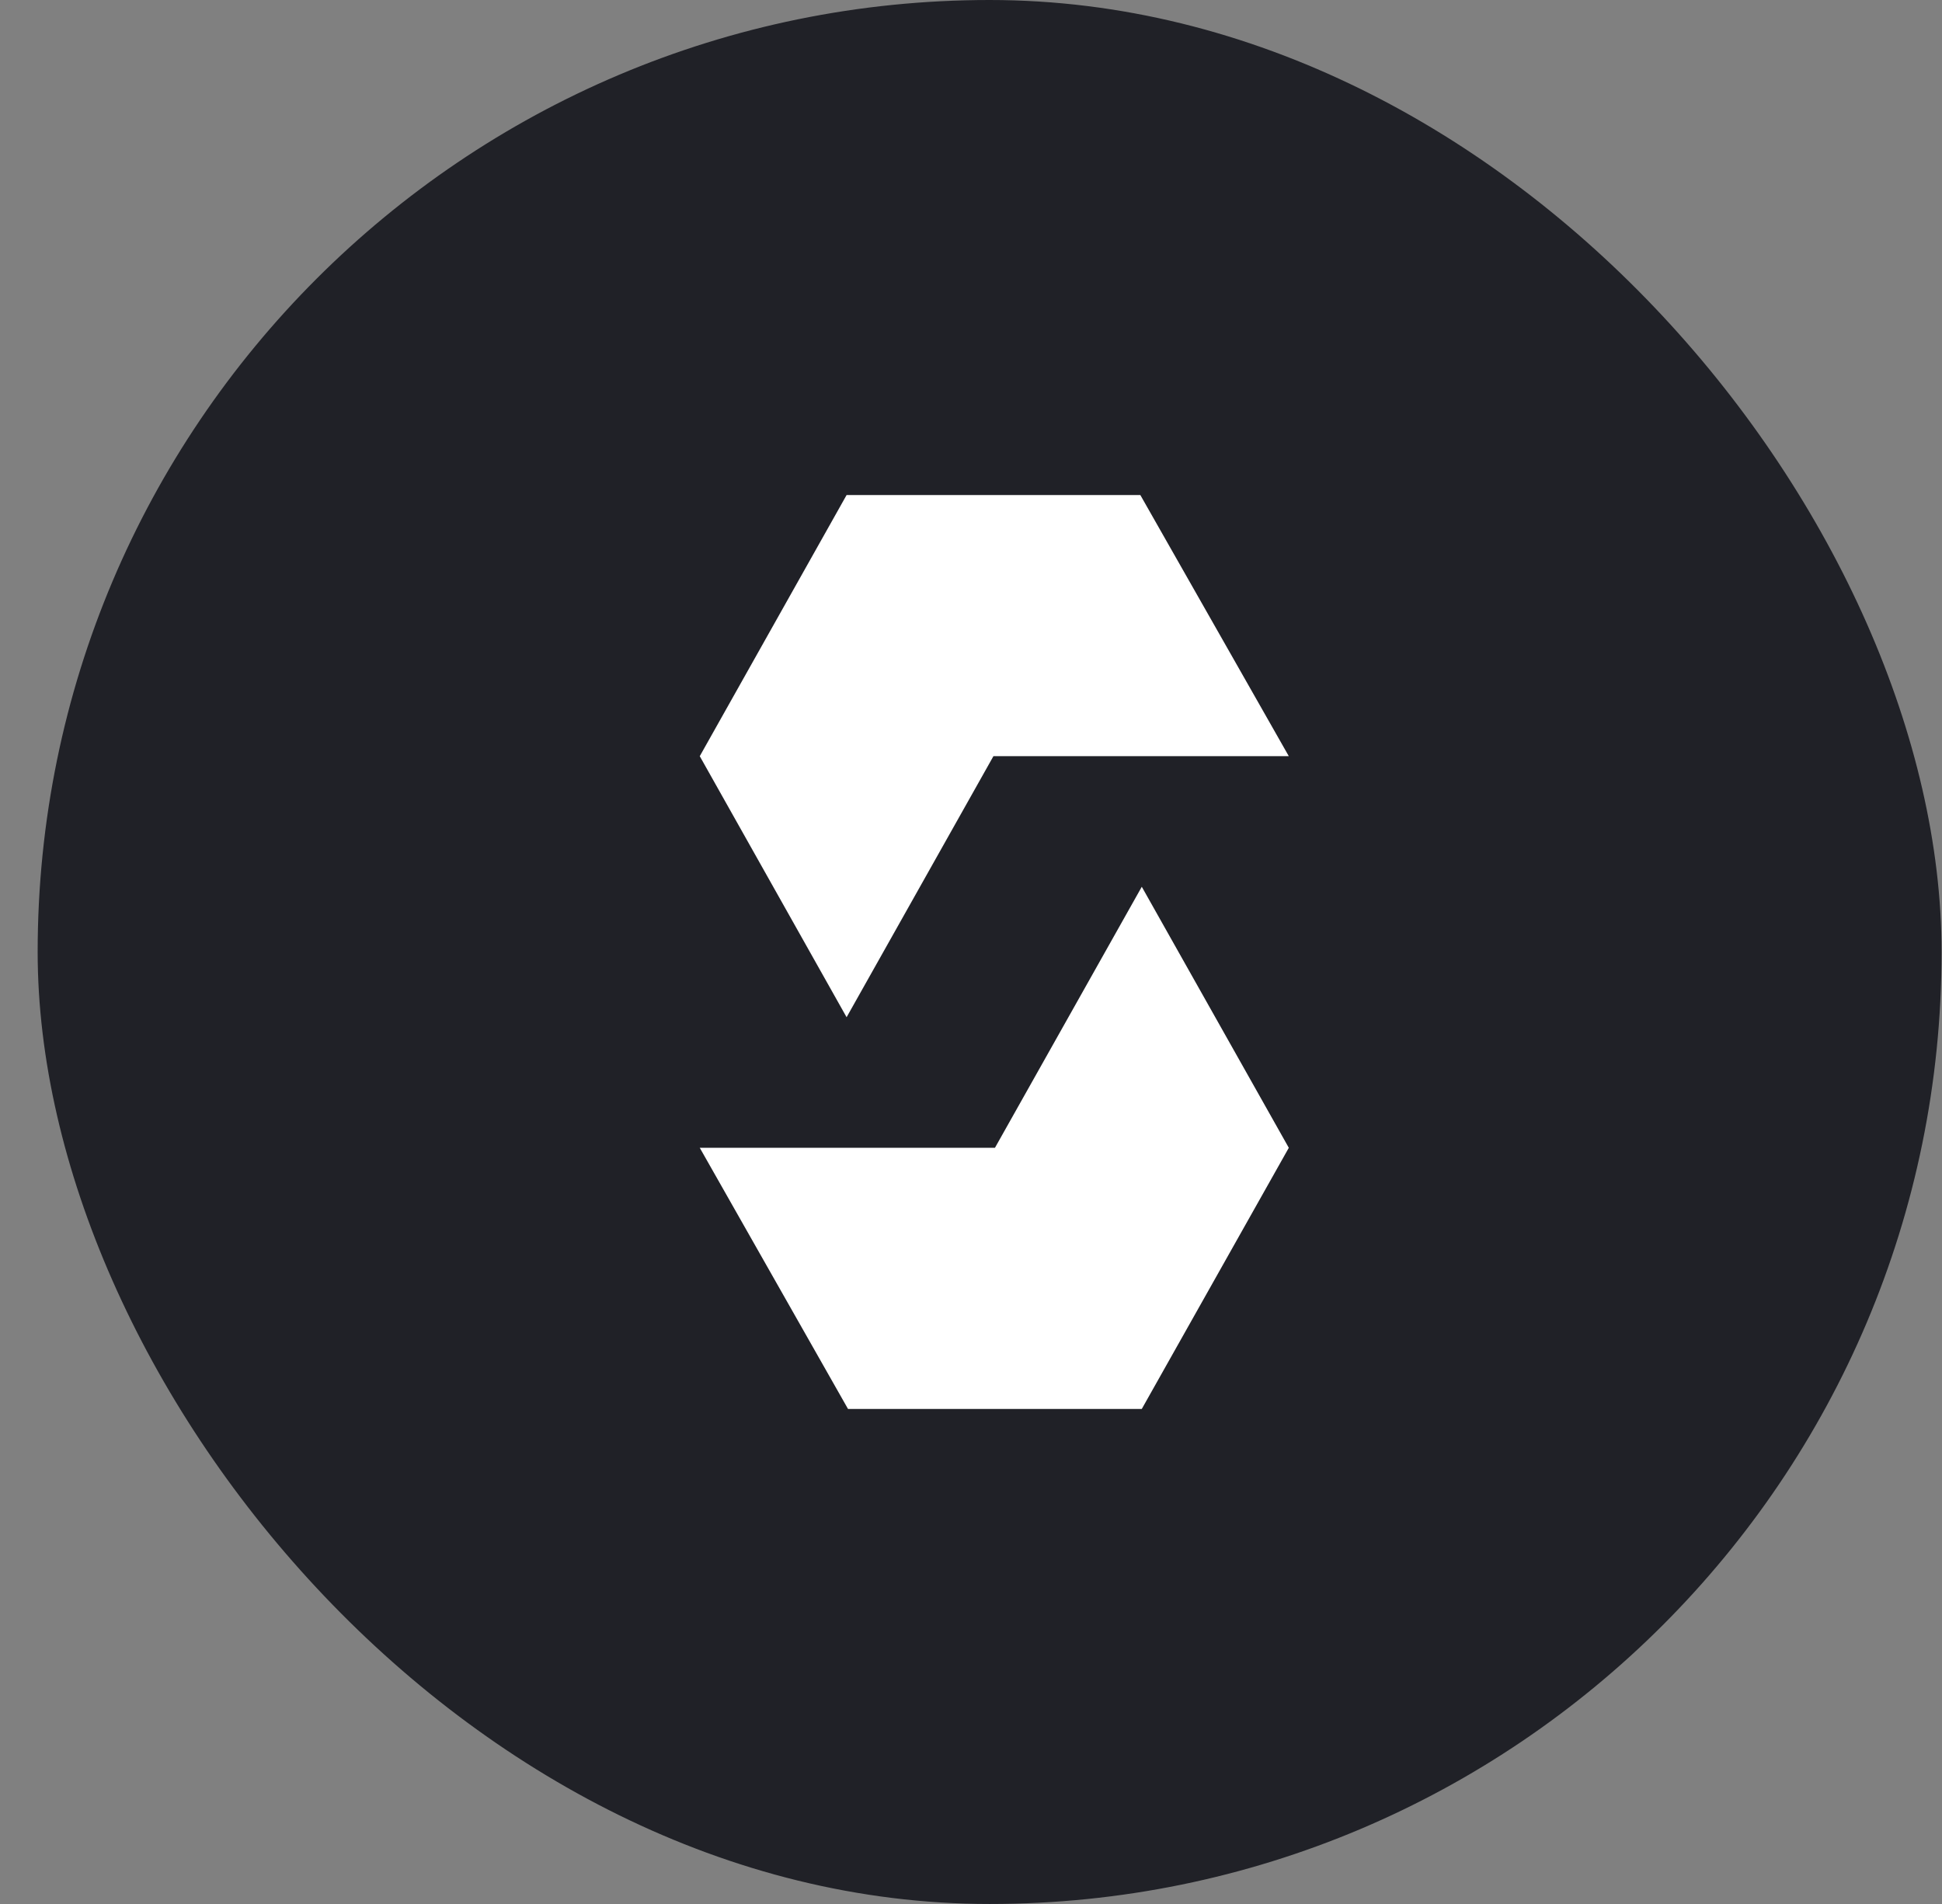 <svg width="51" height="50" viewBox="0 0 51 50" fill="none" xmlns="http://www.w3.org/2000/svg">
<rect x="0" y="0" width="51" height="50" fill="#808080" stroke="none"/>
<rect x="0.989" width="50" height="50" rx="25" fill="#202127"/>
<g clip-path="url(#clip0_2_1850)">
<path d="M22.233 26.713L18.377 19.858L22.233 13H29.947L33.846 19.858H26.089L22.233 26.713ZM33.846 30.142L29.985 23.287L26.129 30.142H18.377L22.27 37H29.985L33.846 30.142Z" fill="white"/>
</g>
<defs>
<clipPath id="clip0_2_1850">
<rect width="15.469" height="24" fill="white" transform="translate(18.377 13)"/>
</clipPath>
</defs>
</svg>
